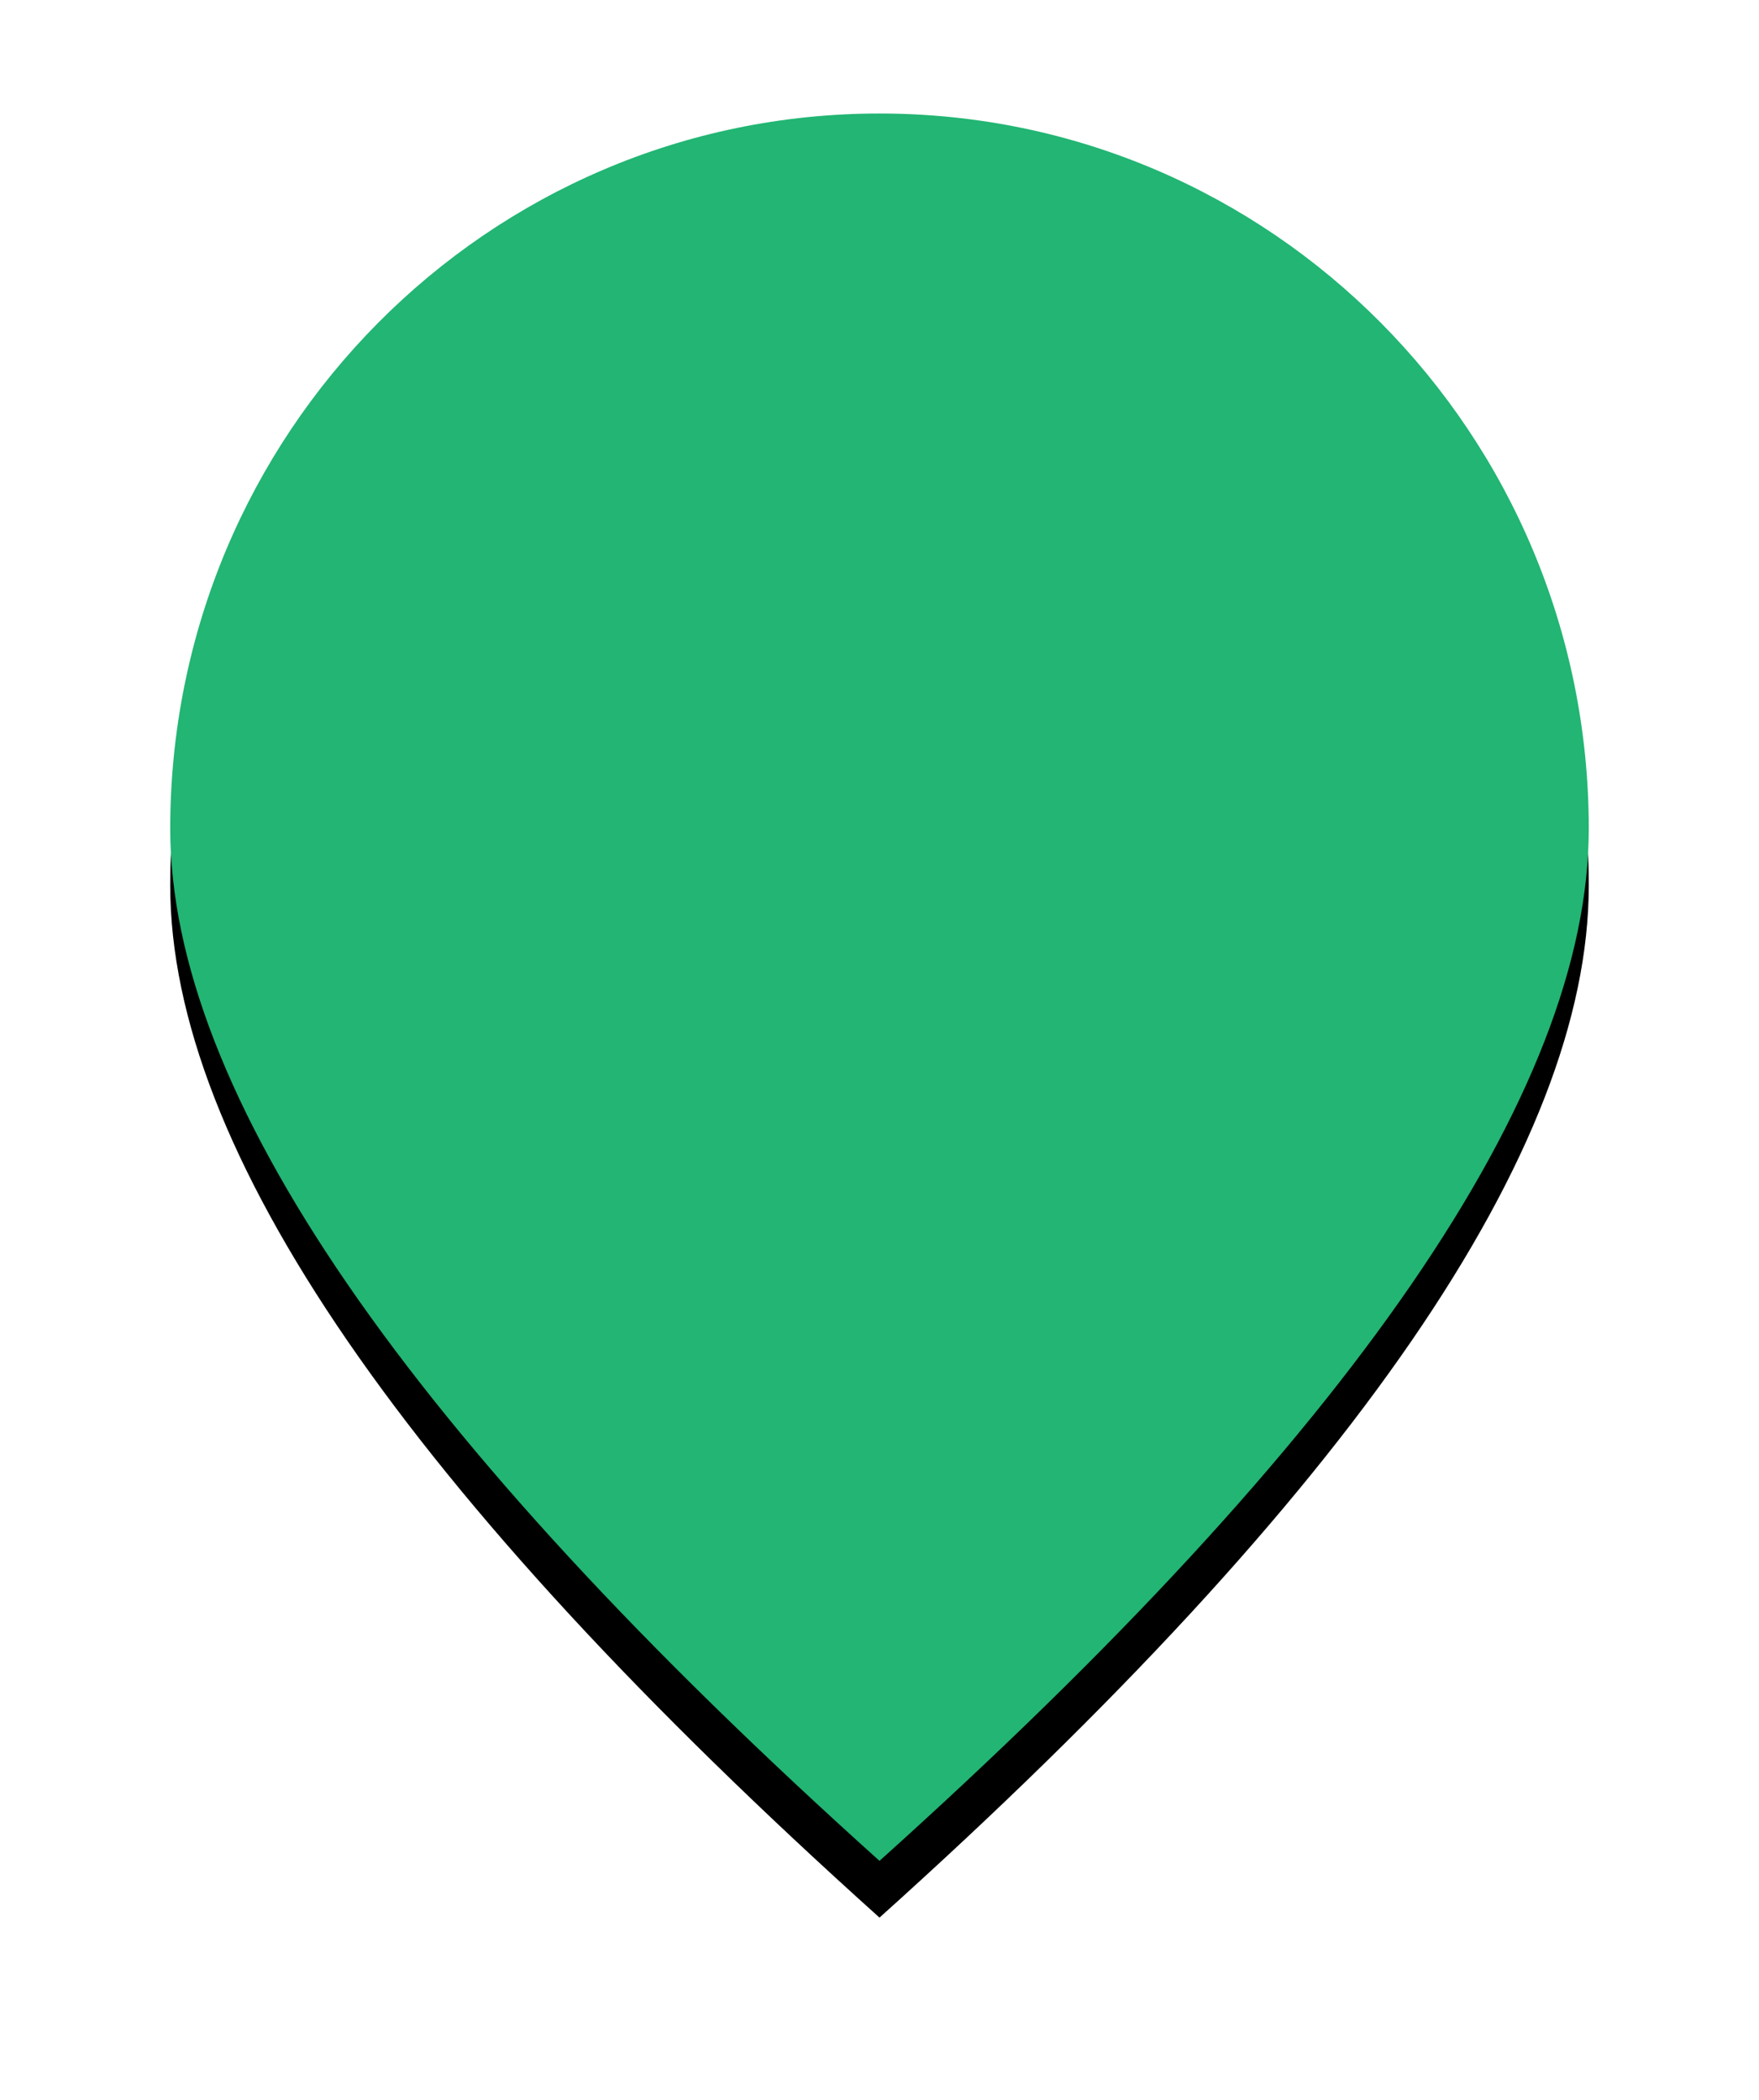 <?xml version="1.0" encoding="UTF-8"?>
<svg width="31px" height="37px" viewBox="0 0 31 37" version="1.1" xmlns="http://www.w3.org/2000/svg" xmlns:xlink="http://www.w3.org/1999/xlink">
    <!-- Generator: Sketch 50.2 (55047) - http://www.bohemiancoding.com/sketch -->
    <title>Fill 1</title>
    <desc>Created with Sketch.</desc>
    <defs>
        <path d="M665.5,684.788 C657.167,677.304 653,671.241 653,666.602 C653,659.642 658.596,654 665.5,654 C672.404,654 678,659.642 678,666.602 C678,671.241 673.833,677.304 665.5,684.788 Z" id="path-1"></path>
        <filter x="-20.0%" y="-13.0%" width="140.0%" height="132.5%" filterUnits="objectBoundingBox" id="filter-2">
            <feOffset dx="0" dy="1" in="SourceAlpha" result="shadowOffsetOuter1"></feOffset>
            <feGaussianBlur stdDeviation="1.5" in="shadowOffsetOuter1" result="shadowBlurOuter1"></feGaussianBlur>
            <feColorMatrix values="0 0 0 0 0.306   0 0 0 0 0.302   0 0 0 0 0.302  0 0 0 0.5 0" type="matrix" in="shadowBlurOuter1"></feColorMatrix>
        </filter>
    </defs>
    <g id="Kapmagne-auf-FragDenStaat" stroke="none" stroke-width="1" fill="none" fill-rule="evenodd">
        <g id="Kampagnenstartseite-Schritt-1" transform="translate(-650, -652)">
            <g id="Fill-1">
                <use fill="black" fill-opacity="1" filter="url(#filter-2)" xlink:href="#path-1"></use>
                <use fill="#22B573" fill-rule="evenodd" xlink:href="#path-1"></use>
            </g>
        </g>
    </g>
</svg>
